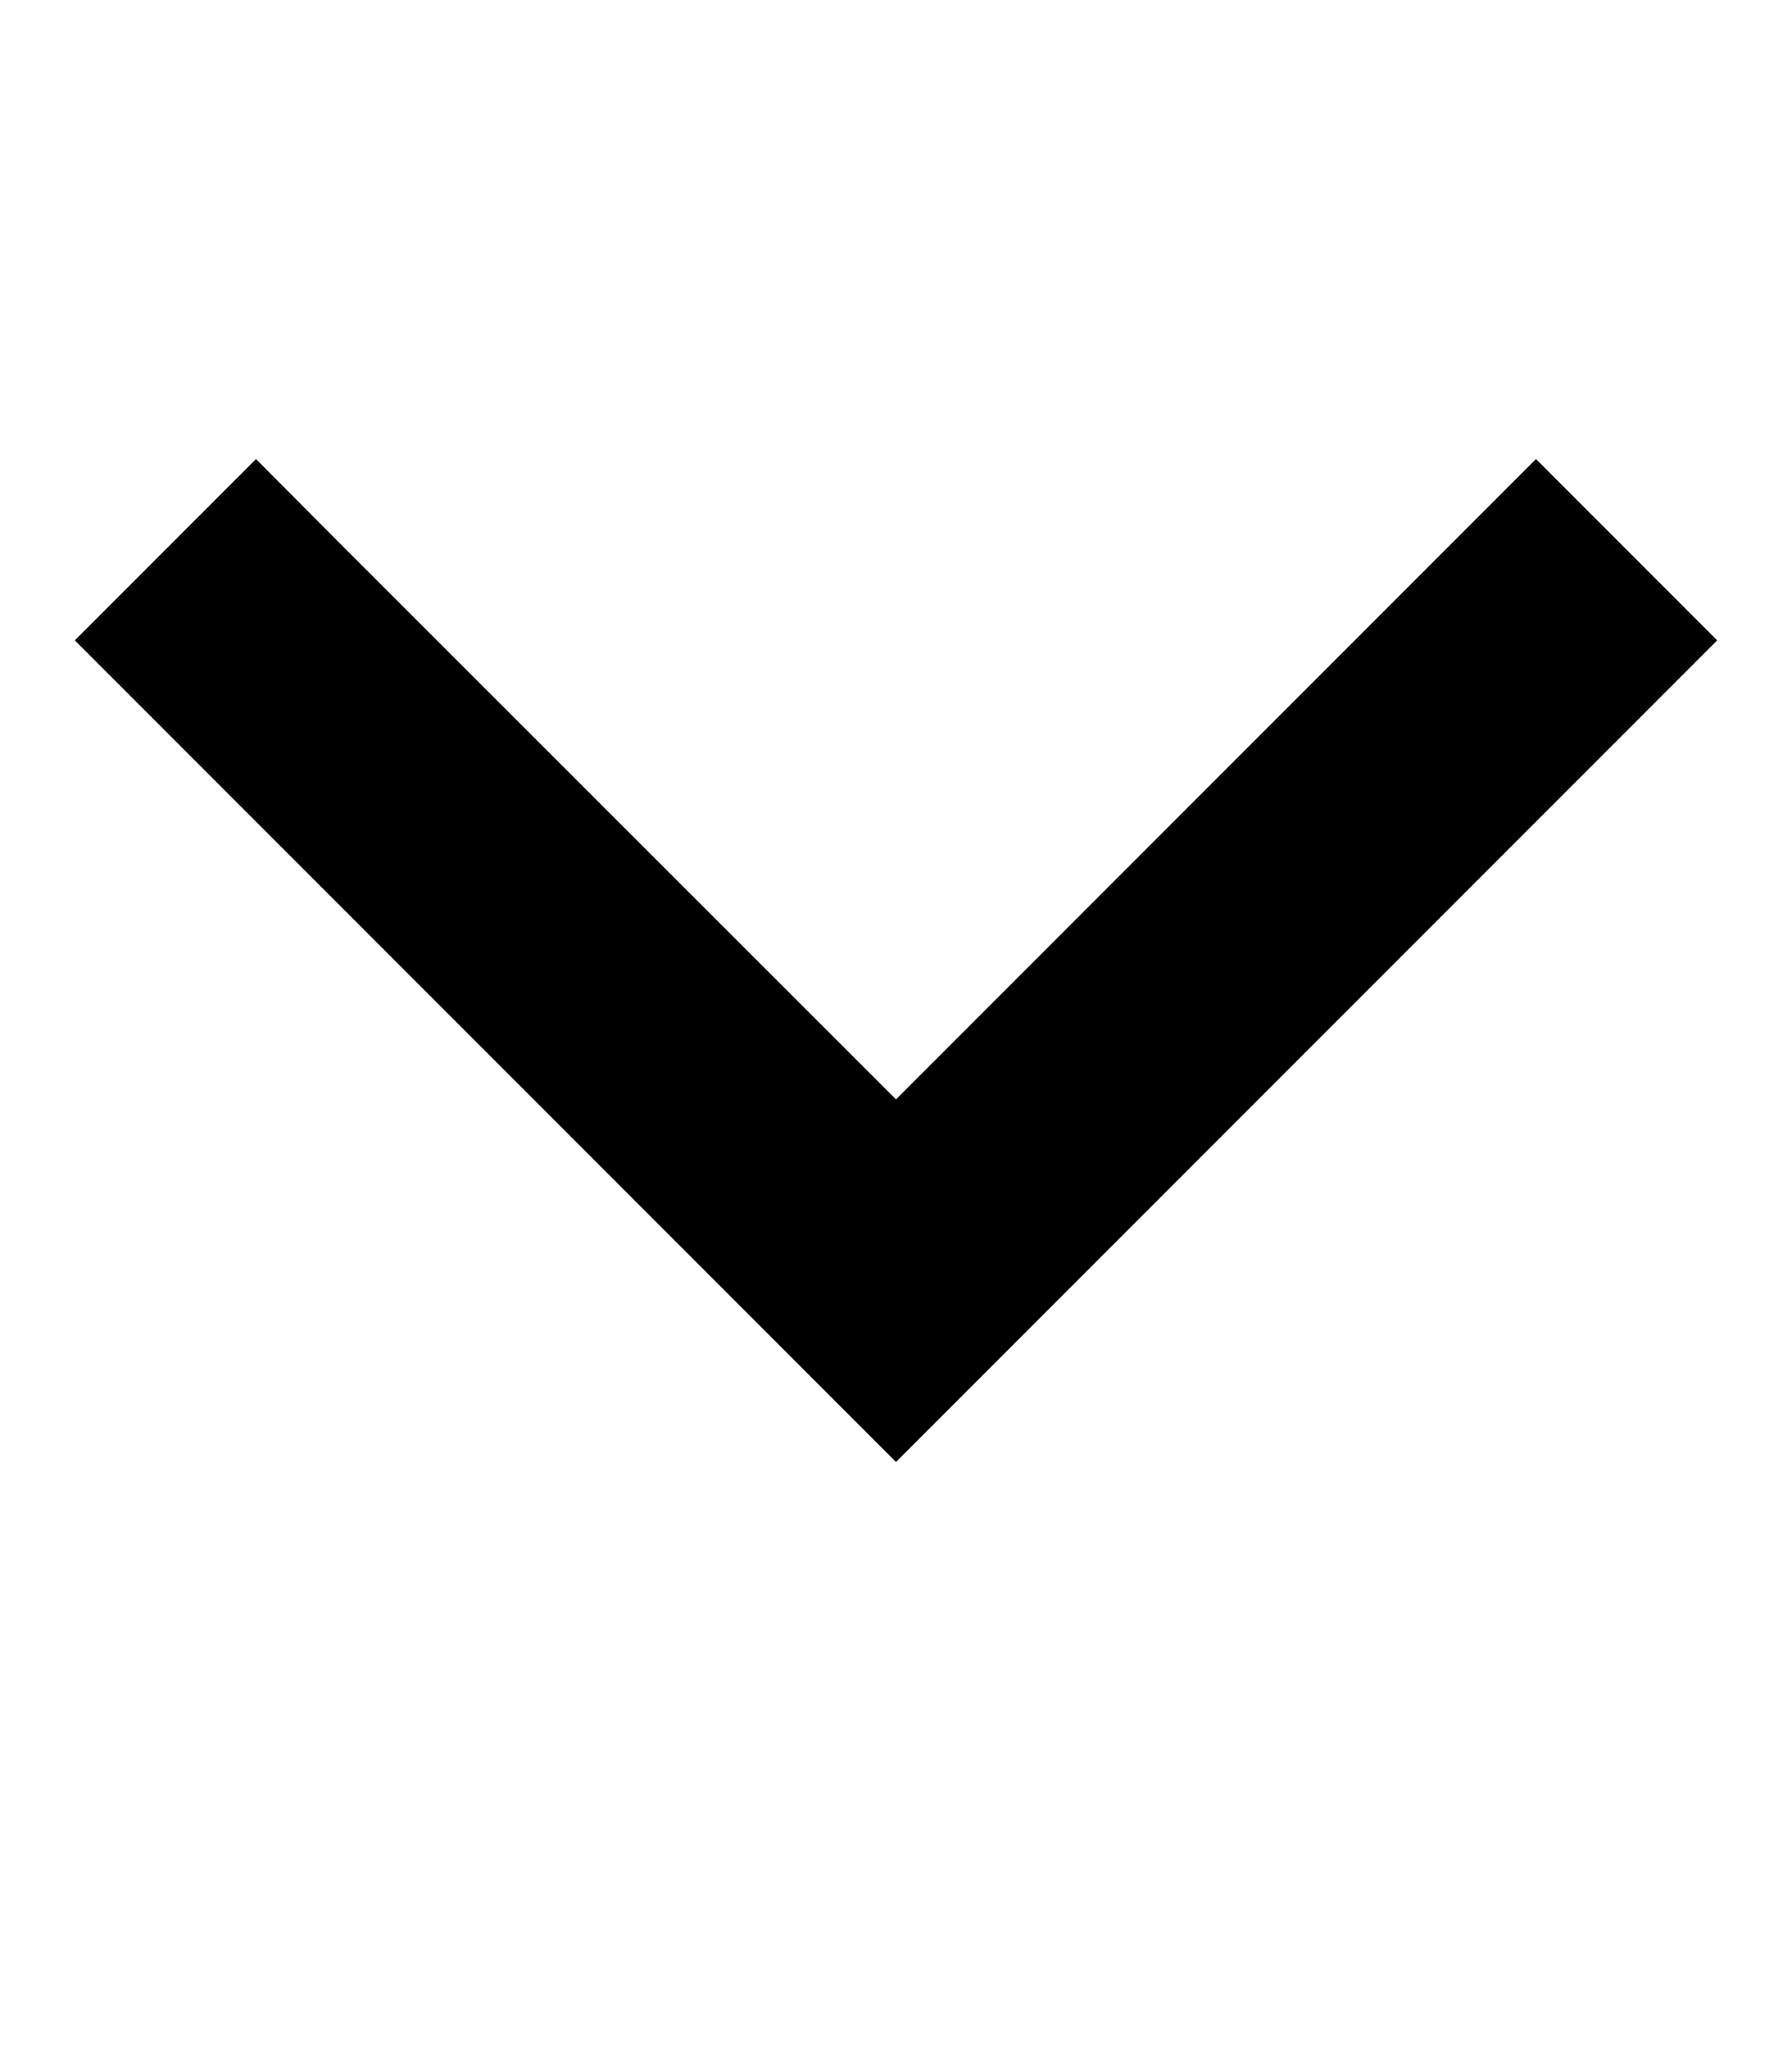 <svg fill="currentColor" xmlns="http://www.w3.org/2000/svg" viewBox="0 0 448 512"><!--! Font Awesome Pro 6.4.2 by @fontawesome - https://fontawesome.com License - https://fontawesome.com/license (Commercial License) Copyright 2023 Fonticons, Inc. --><path d="M224 365.3l22.6-22.6 160-160L429.3 160 384 114.7l-22.6 22.6L224 274.7 86.6 137.4 64 114.7 18.7 160l22.6 22.6 160 160L224 365.3z"/></svg>